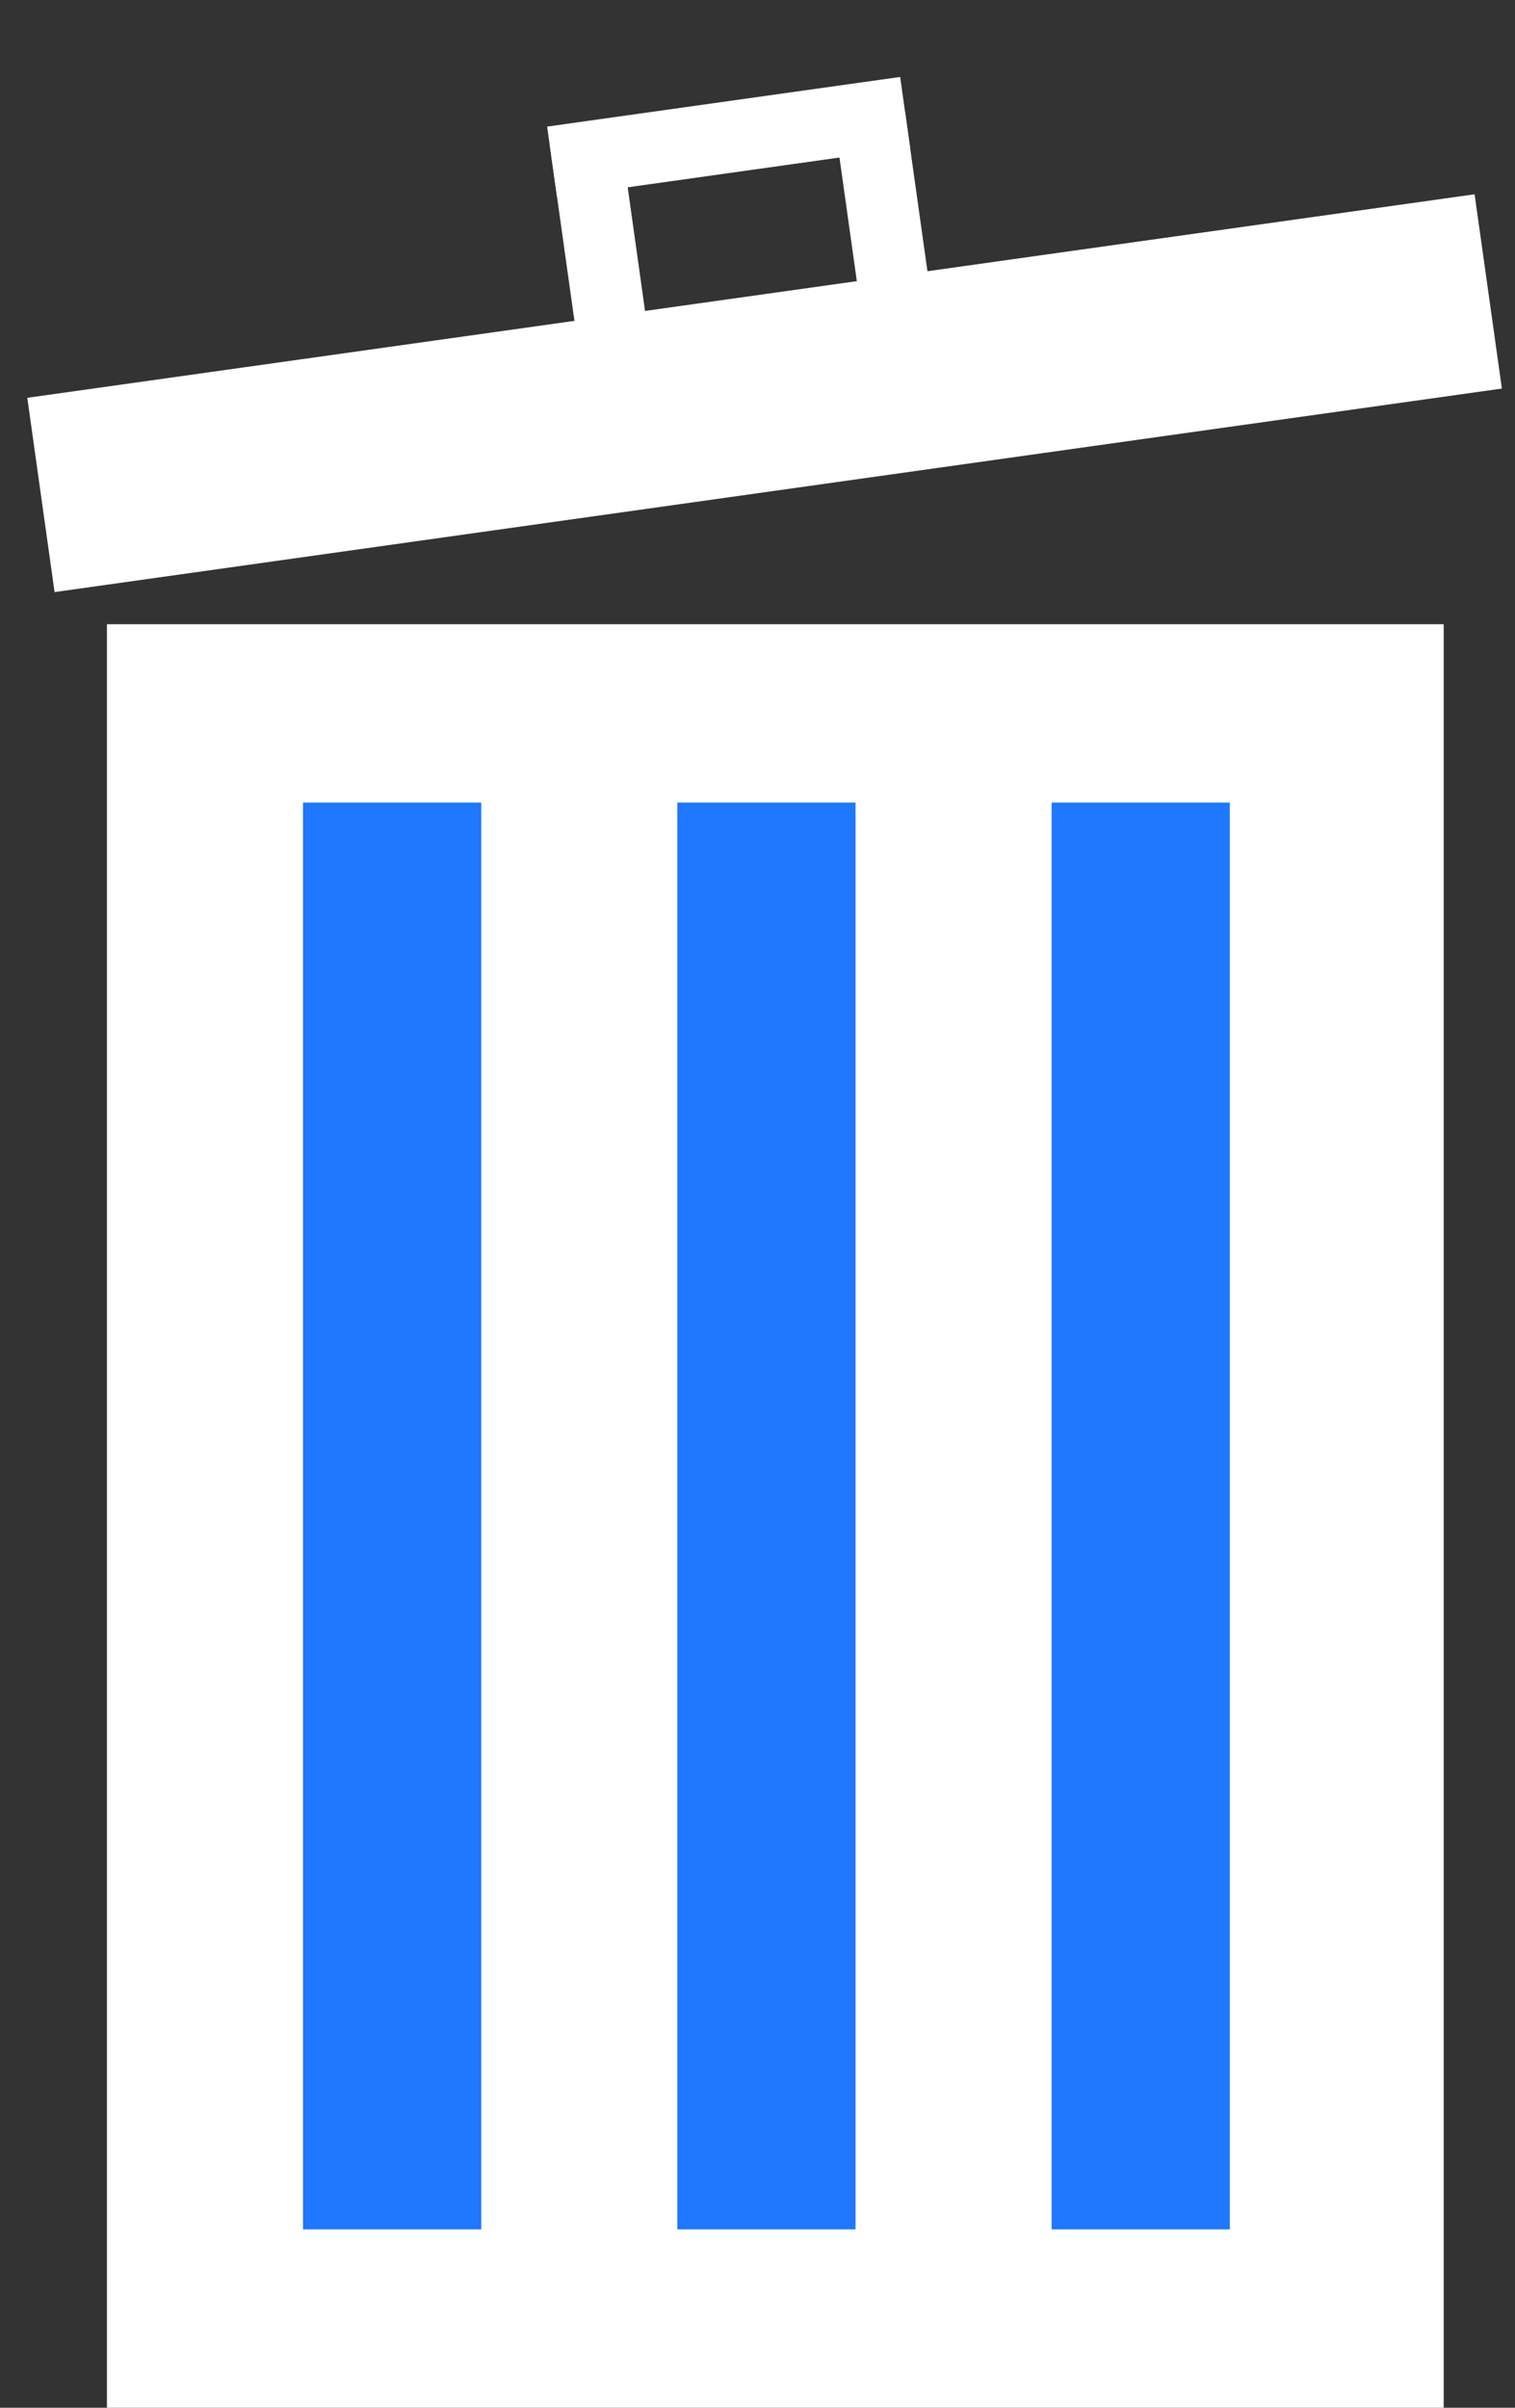 <svg width="85" height="135" viewBox="0 0 85 135" fill="none" xmlns="http://www.w3.org/2000/svg">
<rect x="0" y="0" width="85" height="135" fill="#333333" stroke="none"/>
<rect x="6" y="35" width="75" height="100" fill="white"/>
<rect x="17" y="45" width="10" height="80" fill="#1F78FD"/>
<rect x="38" y="45" width="10" height="80" fill="#1F78FD"/>
<rect x="59" y="45" width="10" height="80" fill="#1F78FD"/>
<rect x="1.531" y="22.305" width="82" height="11" transform="rotate(-8 1.531 22.305)" fill="white"/>
<rect x="30.698" y="7.098" width="20" height="4" transform="rotate(-8 30.698 7.098)" fill="white"/>
<rect x="32.508" y="19.971" width="12" height="4" transform="rotate(-98 32.508 19.971)" fill="white"/>
<rect x="48.491" y="18.735" width="12" height="4" transform="rotate(-98 48.491 18.735)" fill="white"/>
</svg>

